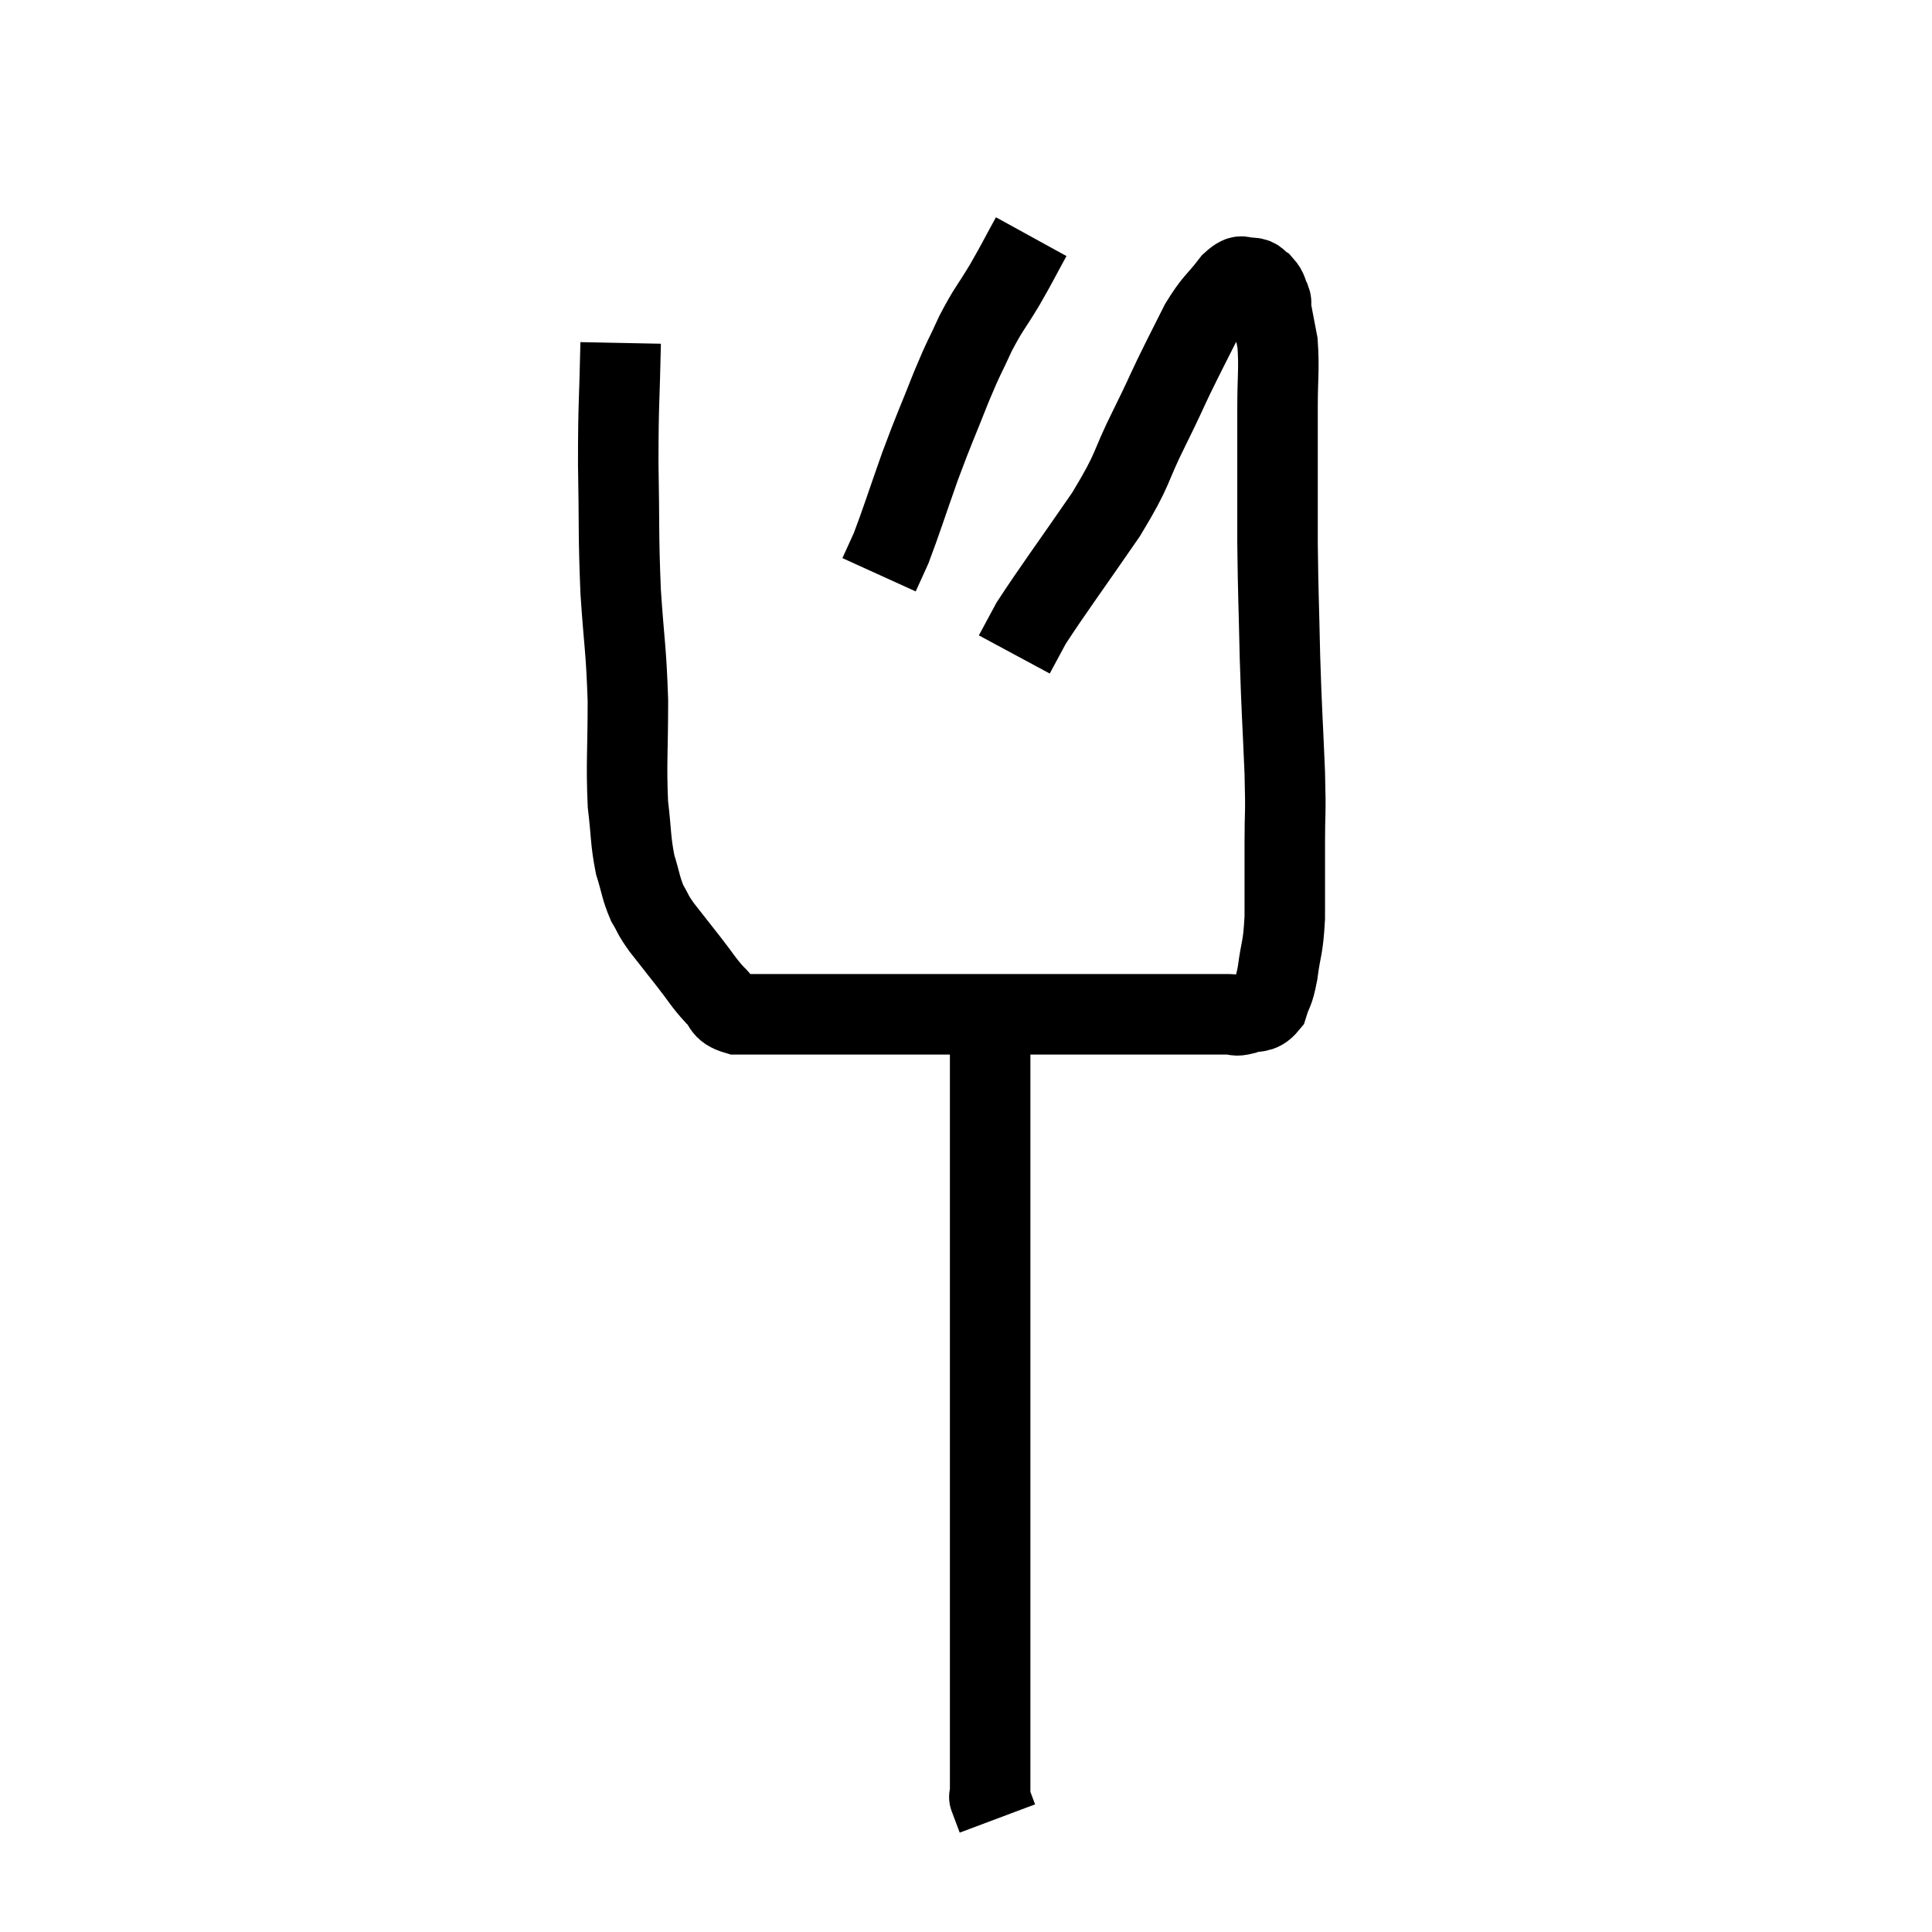 <svg width="48" height="48" viewBox="0 0 48 48" xmlns="http://www.w3.org/2000/svg"><path d="M 15.42 8.52 C 15.39 10.02, 15.36 9.975, 15.36 11.52 C 15.39 13.11, 15.36 13.23, 15.42 14.7 C 15.51 16.05, 15.555 16.08, 15.6 17.4 C 15.6 18.69, 15.555 18.96, 15.6 19.98 C 15.69 20.73, 15.66 20.865, 15.78 21.48 C 15.93 21.96, 15.915 22.05, 16.08 22.44 C 16.26 22.74, 16.185 22.68, 16.44 23.04 C 16.77 23.46, 16.77 23.46, 17.1 23.88 C 17.43 24.3, 17.46 24.39, 17.76 24.72 C 18.03 24.96, 17.895 25.08, 18.3 25.2 C 18.84 25.2, 18.51 25.2, 19.38 25.2 C 20.58 25.2, 20.475 25.2, 21.78 25.2 C 23.19 25.2, 23.415 25.2, 24.6 25.2 C 25.56 25.2, 25.635 25.2, 26.52 25.2 C 27.33 25.2, 27.33 25.2, 28.14 25.2 C 28.95 25.2, 29.16 25.2, 29.76 25.2 C 30.15 25.2, 30.255 25.2, 30.54 25.2 C 30.72 25.2, 30.66 25.26, 30.9 25.2 C 31.2 25.08, 31.29 25.215, 31.5 24.96 C 31.62 24.57, 31.635 24.72, 31.74 24.18 C 31.83 23.49, 31.875 23.61, 31.92 22.8 C 31.92 21.87, 31.92 21.84, 31.92 20.94 C 31.92 20.07, 31.95 20.355, 31.92 19.2 C 31.86 17.76, 31.845 17.745, 31.8 16.32 C 31.77 14.91, 31.755 14.805, 31.74 13.5 C 31.74 12.3, 31.74 11.94, 31.74 11.1 C 31.74 10.62, 31.74 10.785, 31.74 10.14 C 31.74 9.33, 31.785 9.165, 31.74 8.52 C 31.65 8.04, 31.605 7.83, 31.56 7.56 C 31.56 7.5, 31.605 7.56, 31.56 7.44 C 31.47 7.26, 31.5 7.215, 31.38 7.08 C 31.23 6.99, 31.275 6.915, 31.08 6.9 C 30.84 6.96, 30.915 6.735, 30.6 7.02 C 30.21 7.53, 30.18 7.455, 29.82 8.04 C 29.49 8.7, 29.475 8.715, 29.16 9.36 C 28.86 9.99, 28.98 9.765, 28.56 10.62 C 28.02 11.7, 28.215 11.565, 27.48 12.78 C 26.55 14.13, 26.19 14.61, 25.62 15.48 C 25.41 15.87, 25.305 16.065, 25.2 16.26 L 25.2 16.26" fill="none" stroke="black" stroke-width="2"></path><path d="M 25.62 5.88 C 25.29 6.48, 25.305 6.48, 24.96 7.08 C 24.6 7.68, 24.57 7.65, 24.24 8.28 C 23.94 8.94, 23.985 8.775, 23.64 9.6 C 23.25 10.59, 23.235 10.575, 22.86 11.58 C 22.5 12.6, 22.395 12.945, 22.14 13.62 C 21.99 13.95, 21.915 14.115, 21.84 14.28 L 21.84 14.28" fill="none" stroke="black" stroke-width="2"></path><path d="M 24.3 25.2 C 24.45 25.68, 24.525 25.335, 24.6 26.16 C 24.6 27.33, 24.6 27.285, 24.6 28.5 C 24.6 29.76, 24.6 29.67, 24.6 31.02 C 24.6 32.46, 24.6 32.43, 24.6 33.9 C 24.6 35.4, 24.6 35.64, 24.6 36.9 C 24.6 37.92, 24.6 37.875, 24.6 38.94 C 24.6 40.05, 24.6 40.38, 24.6 41.16 C 24.6 41.61, 24.6 41.595, 24.6 42.06 C 24.6 42.54, 24.6 42.63, 24.6 43.02 C 24.6 43.32, 24.6 43.2, 24.6 43.62 C 24.6 44.16, 24.6 44.43, 24.6 44.7 C 24.6 44.7, 24.555 44.58, 24.6 44.7 C 24.69 44.94, 24.735 45.06, 24.78 45.18 L 24.78 45.18" fill="none" stroke="black" stroke-width="2"></path></svg>